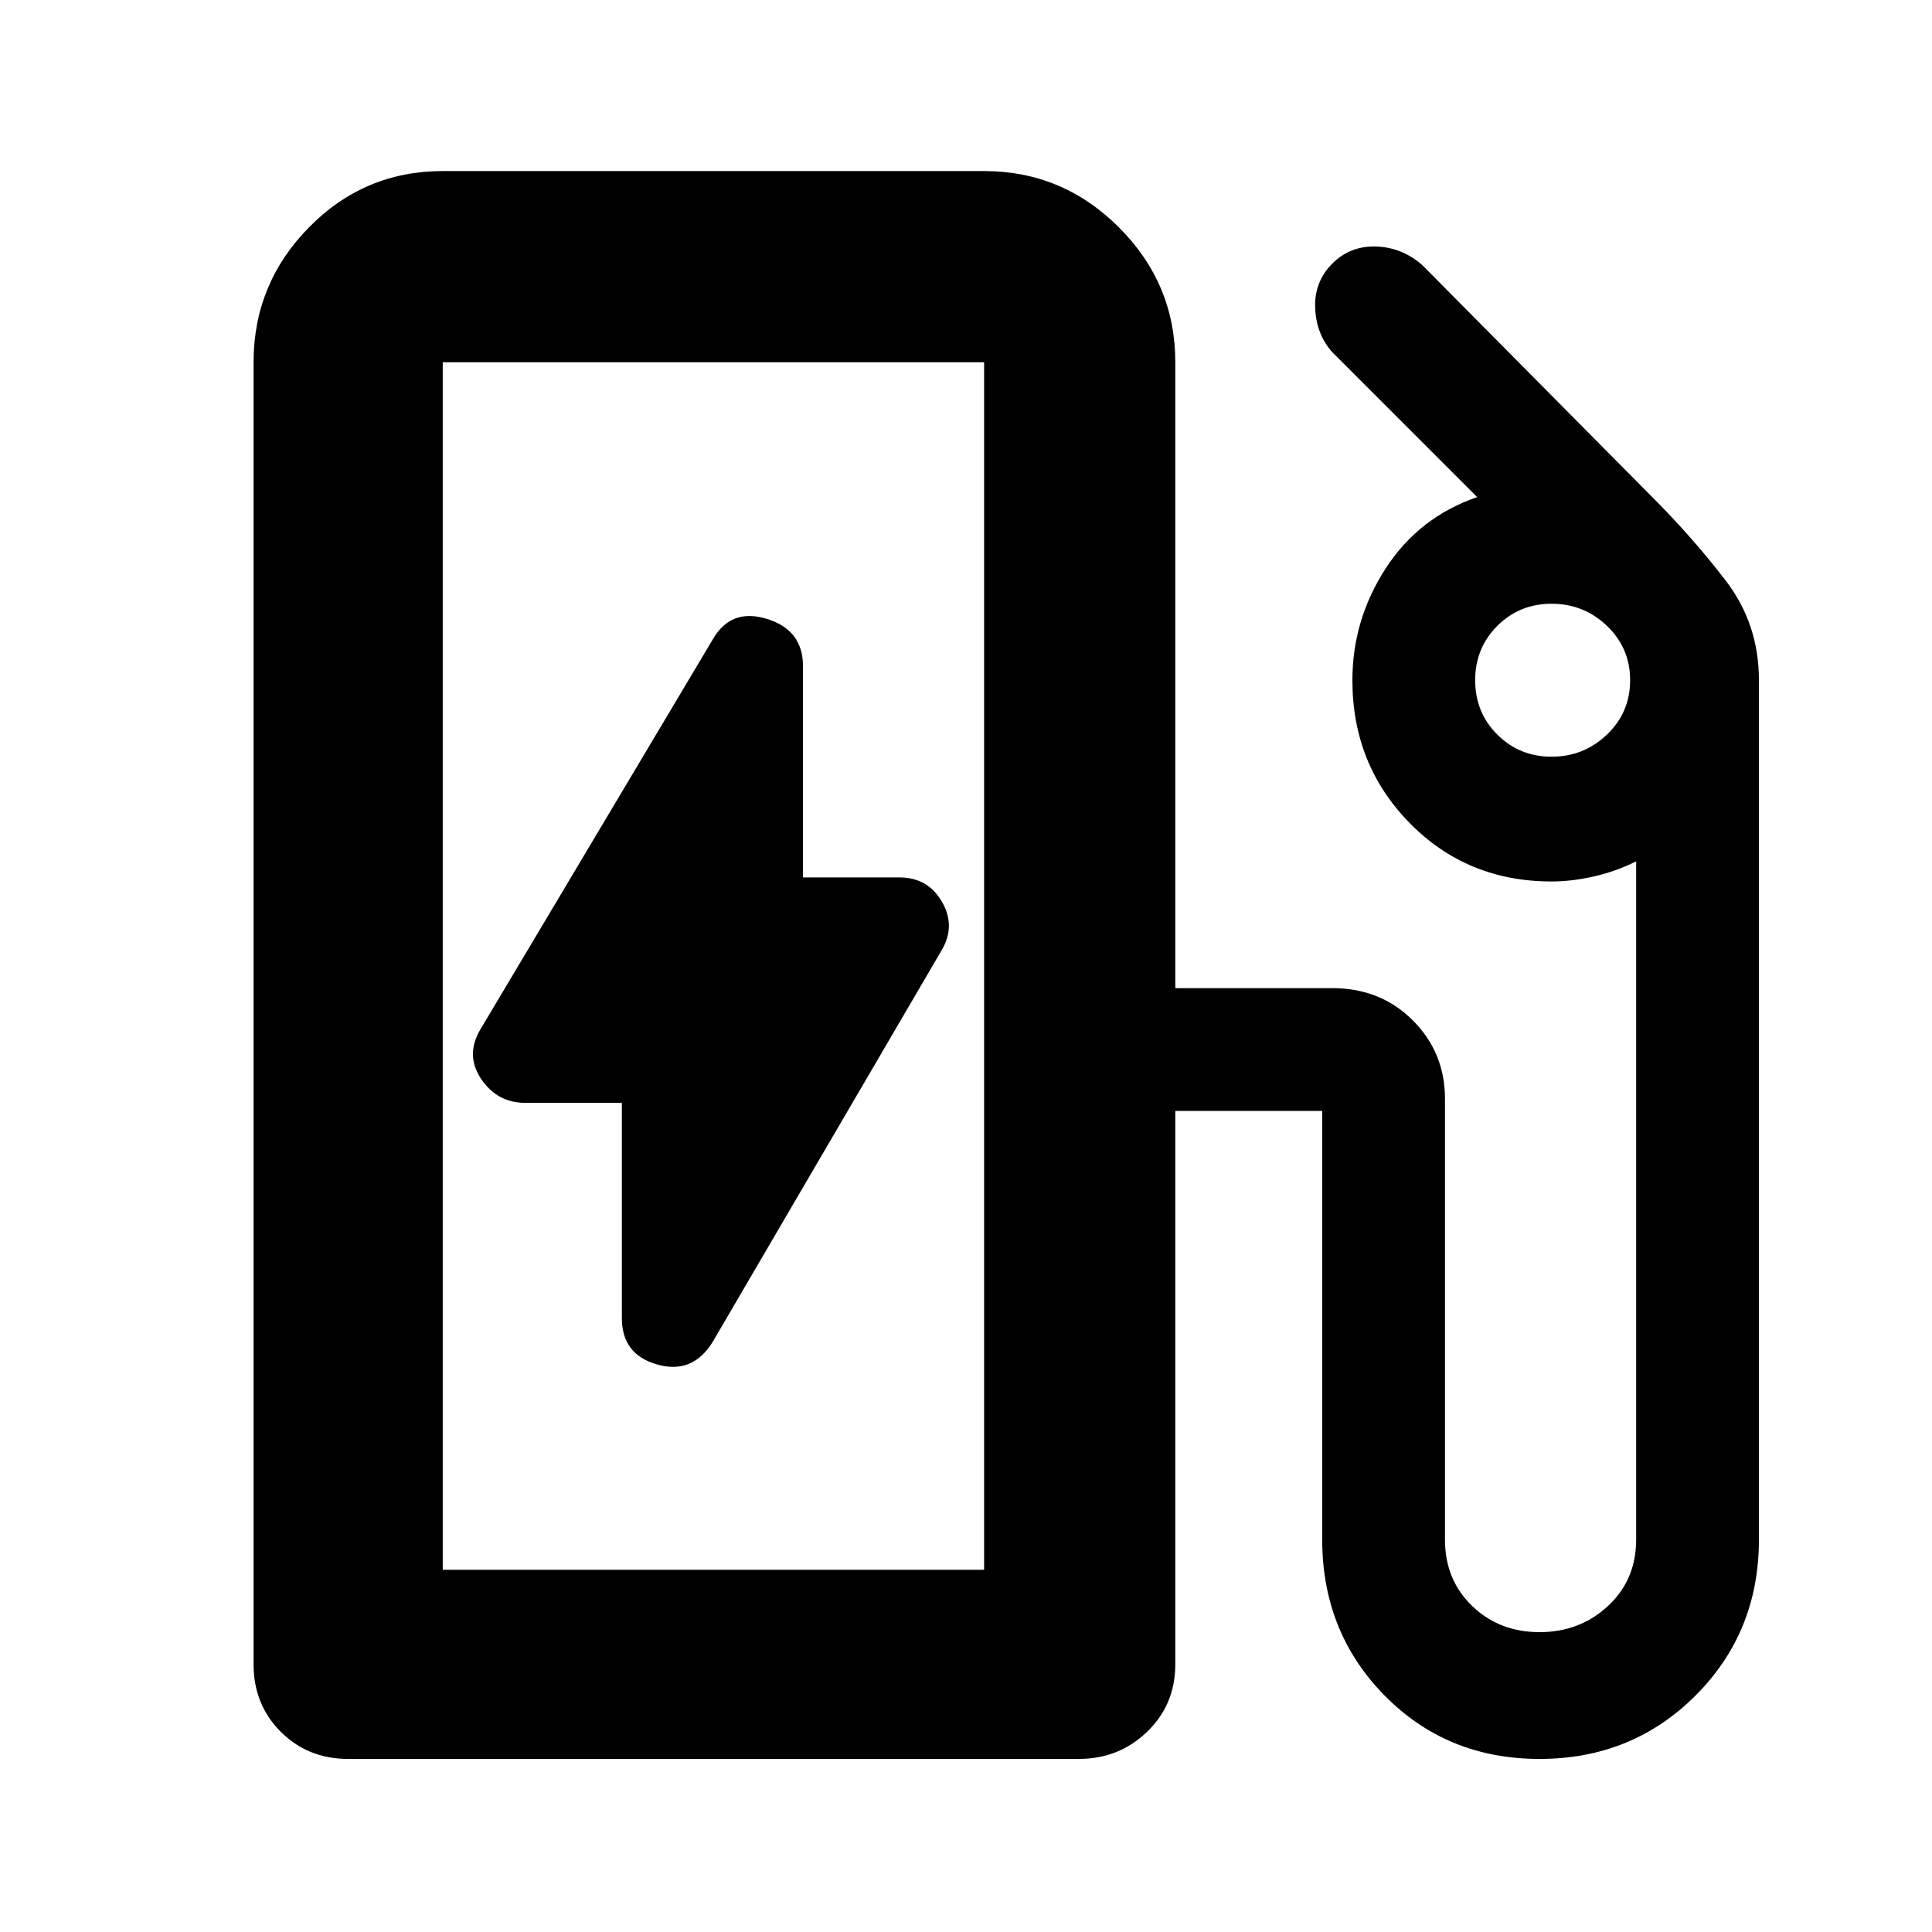 <svg xmlns="http://www.w3.org/2000/svg" height="48" width="48"><path d="M11 39H24.45V9Q24.45 9 24.45 9Q24.45 9 24.45 9H11Q11 9 11 9Q11 9 11 9ZM17.7 33.35 23.4 23.6Q23.75 23 23.4 22.4Q23.05 21.8 22.35 21.8H19.95V16.55Q19.95 15.65 19.05 15.375Q18.15 15.1 17.7 15.9L11.95 25.55Q11.55 26.2 11.95 26.8Q12.35 27.4 13.05 27.4H15.45V32.75Q15.45 33.65 16.325 33.9Q17.2 34.15 17.7 33.35ZM8.65 43.7Q7.65 43.7 6.975 43.025Q6.3 42.35 6.3 41.35V9Q6.3 7.05 7.675 5.65Q9.05 4.25 11 4.25H24.45Q26.4 4.25 27.8 5.65Q29.2 7.05 29.2 9V24.55H33.1Q34.3 24.55 35.1 25.35Q35.9 26.15 35.9 27.3V38.25Q35.9 39.25 36.575 39.9Q37.25 40.55 38.25 40.55Q39.25 40.55 39.95 39.9Q40.65 39.25 40.65 38.25V21.4Q40.15 21.65 39.6 21.775Q39.05 21.9 38.55 21.9Q36.45 21.9 35.025 20.45Q33.6 19 33.6 16.9Q33.6 15.4 34.425 14.125Q35.25 12.85 36.7 12.35L33.1 8.75Q32.7 8.3 32.675 7.65Q32.65 7 33.1 6.55Q33.55 6.1 34.2 6.125Q34.85 6.15 35.35 6.6L41.05 12.35Q42.05 13.35 42.875 14.425Q43.7 15.5 43.7 16.9V38.25Q43.7 40.55 42.125 42.125Q40.55 43.7 38.25 43.7Q35.95 43.7 34.4 42.125Q32.85 40.55 32.85 38.25V27.6Q32.85 27.6 32.85 27.6Q32.85 27.6 32.85 27.6H29.2V41.35Q29.2 42.35 28.5 43.025Q27.8 43.7 26.8 43.7ZM24.45 39H11Q11 39 11 39Q11 39 11 39H24.45Q24.45 39 24.45 39Q24.45 39 24.45 39ZM38.55 18.8Q39.35 18.8 39.925 18.25Q40.5 17.7 40.5 16.9Q40.5 16.1 39.925 15.55Q39.35 15 38.55 15Q37.75 15 37.2 15.55Q36.65 16.1 36.65 16.9Q36.65 17.7 37.2 18.25Q37.75 18.8 38.55 18.8Z"/></svg>